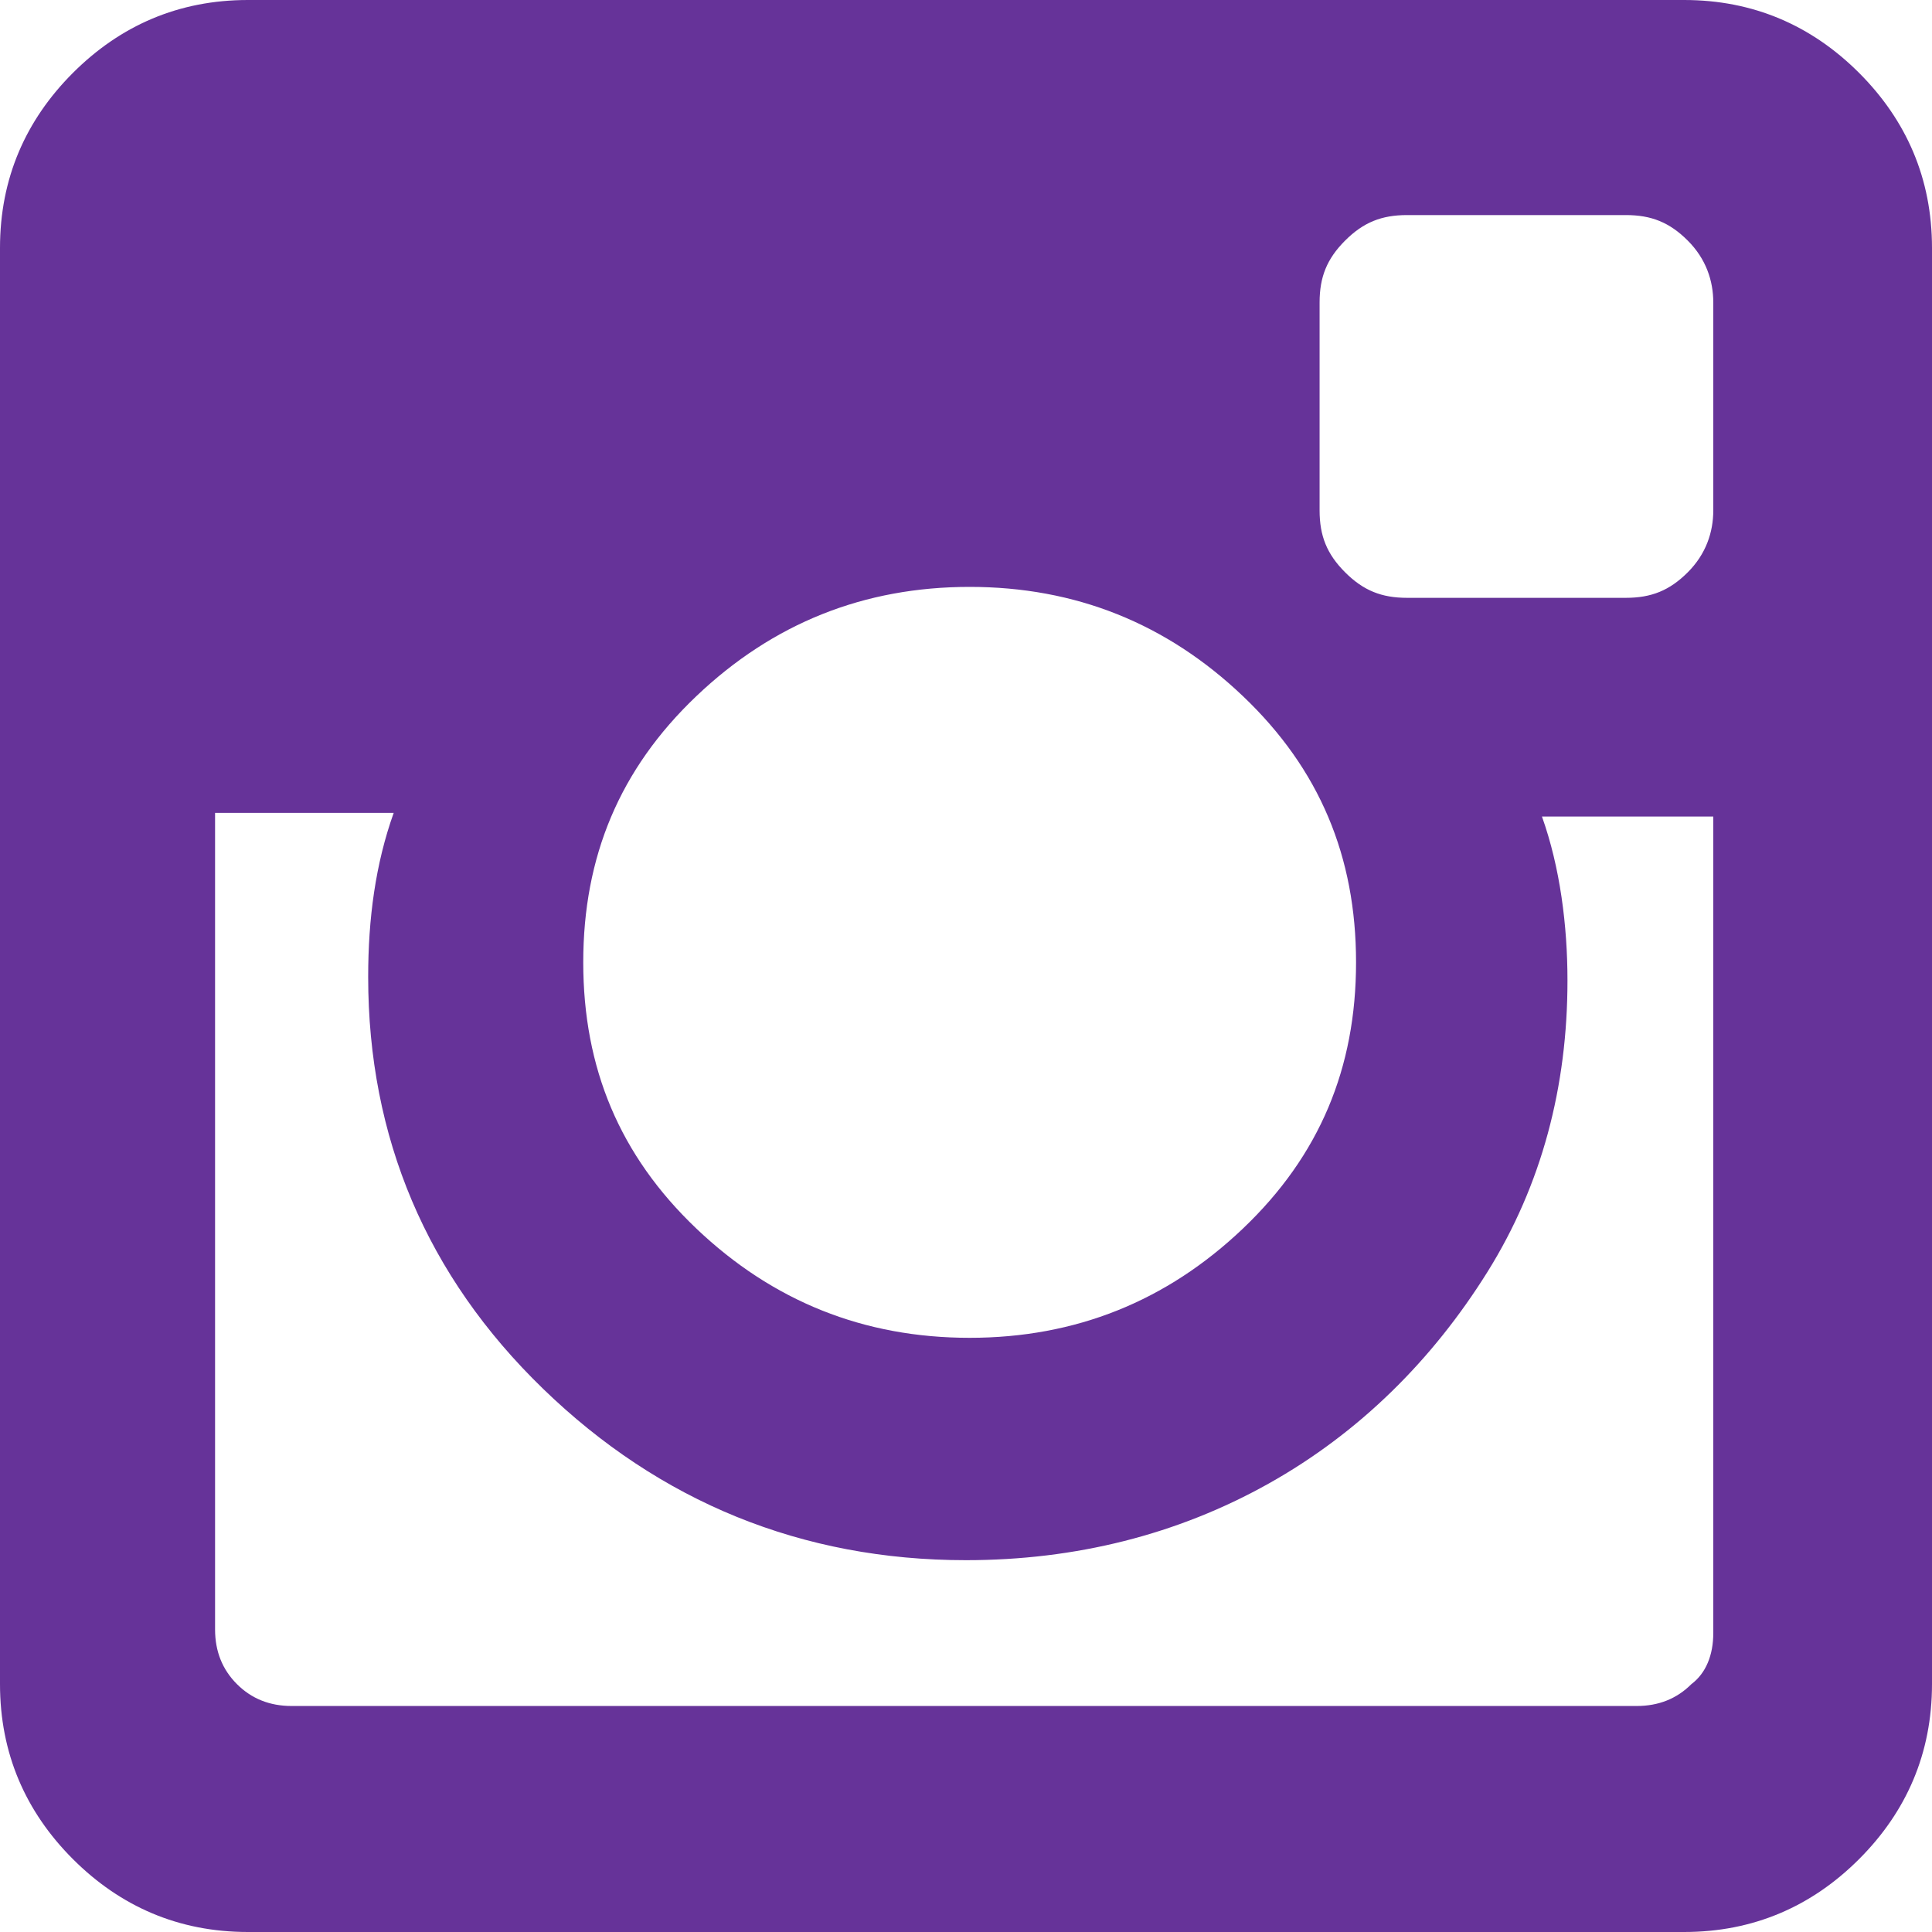 <?xml version="1.0" encoding="utf-8"?>
<!-- Generator: Adobe Illustrator 19.0.0, SVG Export Plug-In . SVG Version: 6.00 Build 0)  -->
<svg version="1.1" id="Layer_1" xmlns="http://www.w3.org/2000/svg" xmlns:xlink="http://www.w3.org/1999/xlink" x="0px" y="0px"
	 viewBox="0 0 53 53" style="enable-background:new 0 0 53 53;" xml:space="preserve">
<style type="text/css">
	.st0{fill:#663399;}
</style>
<path id="XMLID_70_" class="st0" d="M-194.4,9.9v33.1c0,2.7-1,5.1-2.9,7c-1.9,1.9-4.3,2.9-7,2.9h-33.1c-2.7,0-5.1-1-7-2.9
	c-1.9-1.9-2.9-4.3-2.9-7V9.9c0-2.7,1-5.1,2.9-7c1.9-1.9,4.3-2.9,7-2.9h33.1c2.7,0,5.1,1,7,2.9S-194.4,7.2-194.4,9.9z M-203.2,16.6
	c-1.3,0.6-2.7,1-4.2,1.2c1.6-0.9,2.6-2.3,3.2-4c-1.5,0.9-3,1.5-4.6,1.8c-1.4-1.5-3.2-2.3-5.3-2.3c-2,0-3.7,0.7-5.1,2.1
	c-1.4,1.4-2.1,3.1-2.1,5.1c0,0.7,0.1,1.2,0.2,1.7c-3-0.2-5.8-0.9-8.4-2.2c-2.6-1.3-4.8-3.1-6.6-5.3c-0.7,1.2-1,2.4-1,3.7
	c0,2.6,1,4.6,3.1,6c-1.1,0-2.2-0.3-3.5-0.9v0.1c0,1.7,0.6,3.3,1.7,4.6s2.6,2.2,4.2,2.5c-0.7,0.2-1.3,0.3-1.8,0.3
	c-0.3,0-0.7,0-1.3-0.1c0.5,1.4,1.3,2.6,2.6,3.6c1.2,0.9,2.6,1.4,4.2,1.4c-2.7,2.1-5.7,3.1-9,3.1c-0.6,0-1.2,0-1.7-0.1
	c3.4,2.2,7.1,3.2,11.1,3.2c2.6,0,5-0.4,7.2-1.2c2.3-0.8,4.2-1.9,5.8-3.3c1.6-1.4,3-2.9,4.2-4.7c1.2-1.8,2-3.6,2.6-5.6
	s0.8-3.9,0.8-5.8c0-0.4,0-0.7,0-0.9C-205.4,19.4-204.2,18.1-203.2,16.6z"/>
<path id="XMLID_86_" class="st0" d="M-83.7,0c2.7,0,5.1,1,7,2.9c1.9,1.9,2.9,4.3,2.9,7v33.1c0,2.7-1,5.1-2.9,7
	c-1.9,1.9-4.3,2.9-7,2.9h-6.5V32.5h6.9l1-8h-7.9v-5.1c0-1.3,0.3-2.3,0.8-2.9c0.5-0.6,1.6-1,3.2-1l4.2,0V8.3C-83.5,8.1-85.5,8-88.2,8
	c-3.1,0-5.6,0.9-7.5,2.8s-2.8,4.4-2.8,7.8v5.9h-6.9v8h6.9V53h-18.4c-2.7,0-5.1-1-7-2.9c-1.9-1.9-2.9-4.3-2.9-7V9.9
	c0-2.7,1-5.1,2.9-7c1.9-1.9,4.3-2.9,7-2.9H-83.7z"/>
<path id="XMLID_203_" class="st0" d="M53,6.8v39.4c0,1.9-0.7,3.5-2,4.8c-1.3,1.3-2.9,2-4.8,2H6.8c-1.9,0-3.5-0.7-4.8-2
	c-1.3-1.3-2-2.9-2-4.8V6.8C0,4.9,0.7,3.3,2,2c1.3-1.3,2.9-2,4.8-2h39.4c1.9,0,3.5,0.7,4.8,2C52.3,3.3,53,4.9,53,6.8z M47,44.8V22.4
	h-4.7c0.5,1.4,0.7,3,0.7,4.5c0,2.9-0.7,5.6-2.2,8c-1.5,2.4-3.5,4.4-6,5.8c-2.5,1.4-5.3,2.1-8.3,2.1c-4.5,0-8.4-1.6-11.6-4.7
	c-3.2-3.1-4.8-6.9-4.8-11.3c0-1.6,0.2-3.1,0.7-4.5H5.9v22.4c0,0.6,0.2,1.1,0.6,1.5c0.4,0.4,0.9,0.6,1.5,0.6h36.9
	c0.6,0,1.1-0.2,1.5-0.6C46.8,45.9,47,45.4,47,44.8z M34.1,33.7c2.1-2,3.1-4.4,3.1-7.3s-1-5.3-3.1-7.3c-2.1-2-4.6-3-7.5-3
	c-2.9,0-5.4,1-7.5,3s-3.1,4.4-3.1,7.3s1,5.3,3.1,7.3s4.6,3,7.5,3C29.5,36.7,32,35.7,34.1,33.7z M47,14V8.3c0-0.6-0.2-1.2-0.7-1.7
	c-0.5-0.5-1-0.7-1.7-0.7h-6c-0.7,0-1.2,0.2-1.7,0.7c-0.5,0.5-0.7,1-0.7,1.7V14c0,0.7,0.2,1.2,0.7,1.7c0.5,0.5,1,0.7,1.7,0.7h6
	c0.7,0,1.2-0.2,1.7-0.7C46.8,15.2,47,14.6,47,14z"/>
</svg>
